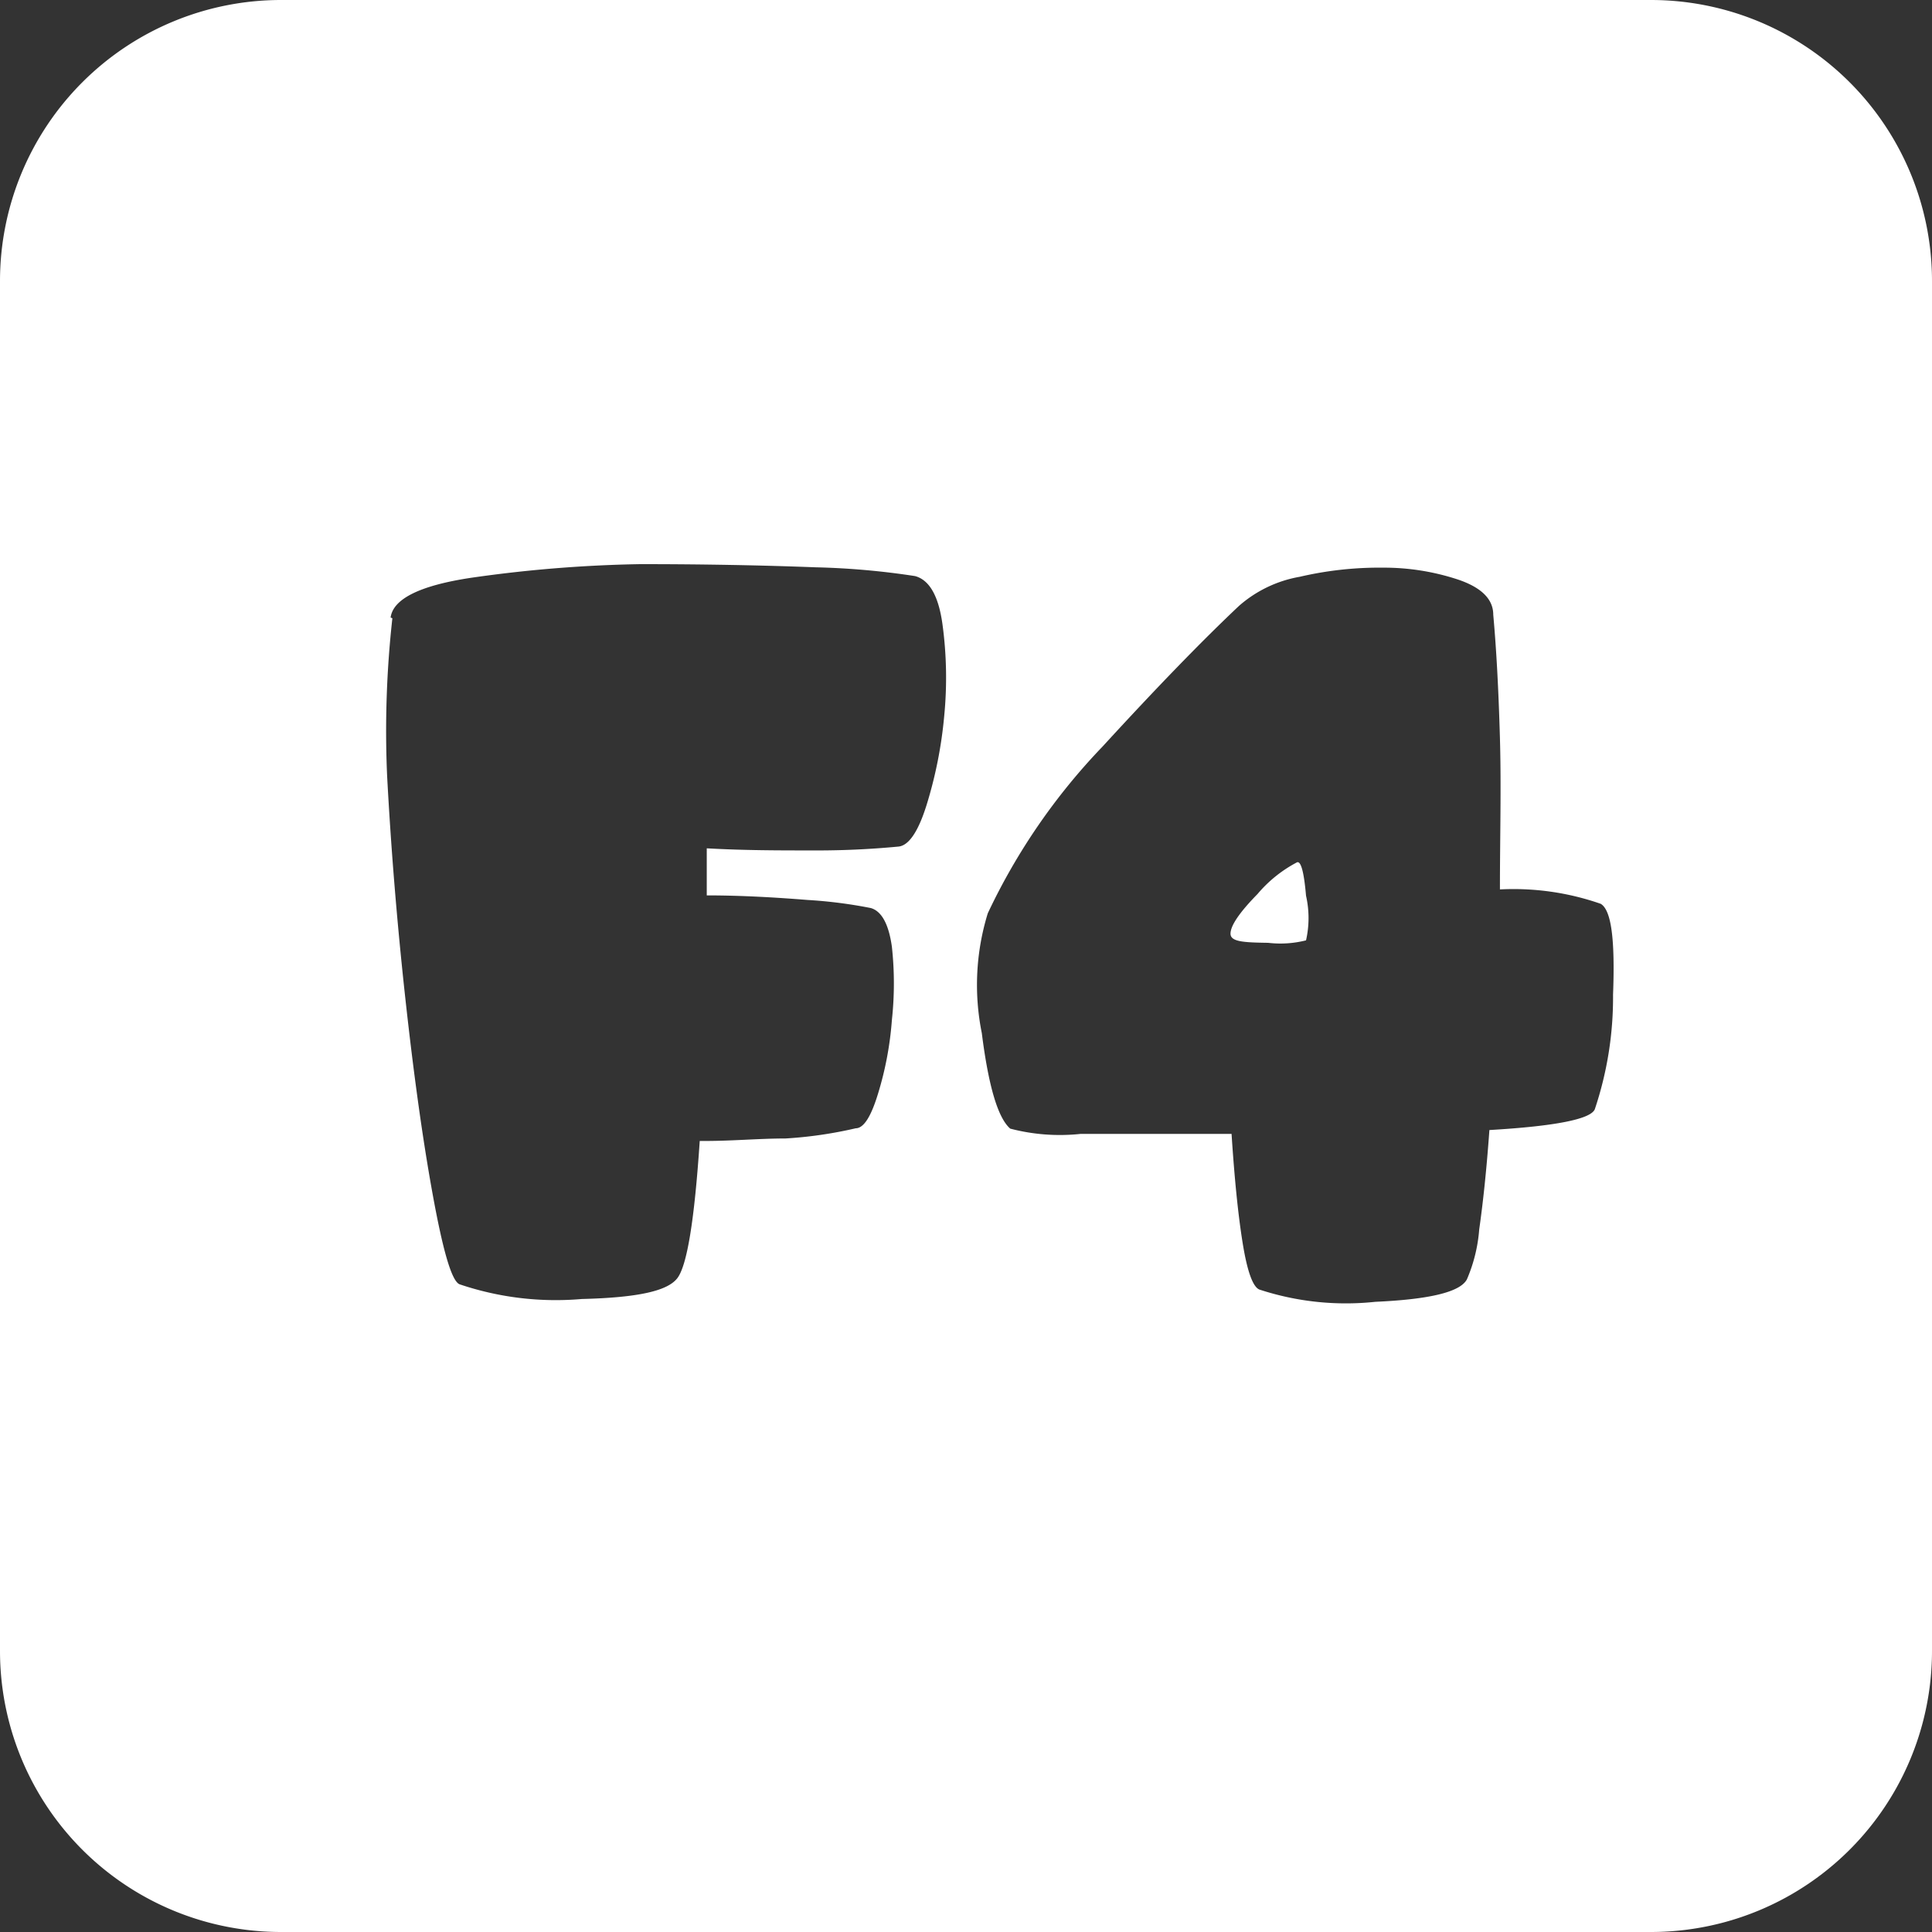 <svg xmlns="http://www.w3.org/2000/svg" viewBox="0 0 55 55"><rect x="0" y="0" width="55" height="55" fill="#333333" stroke="none"/><defs><style>.cls-1{fill:#fff;}</style></defs><title>f4_white</title><g id="Layer_2" data-name="Layer 2"><g id="Black"><path class="cls-1" d="M36.1,26.84a3,3,0,0,0,1.08-.07,2.87,2.87,0,0,0,0-1.27c-.06-.7-.15-1-.26-.95a3.74,3.74,0,0,0-1.12.9c-.51.52-.77.9-.77,1.13S35.4,26.83,36.1,26.84Z"/><path class="cls-1" d="M8,55H47a8,8,0,0,0,8-8V8a8,8,0,0,0-8-8H8A8,8,0,0,0,0,8V47A8,8,0,0,0,8,55ZM28.12,26a17.79,17.79,0,0,1,3.27-4.75q2.31-2.52,3.88-4A3.54,3.54,0,0,1,37,16.42a10,10,0,0,1,2.37-.26,6.72,6.72,0,0,1,2.14.34c.62.21,1,.53,1,1,.09,1,.15,2.12.19,3.51s0,2.82,0,4.31a7.53,7.53,0,0,1,2.87.41c.3.18.41,1,.35,2.59a10,10,0,0,1-.52,3.26c-.12.28-1.12.48-3,.59-.08,1.12-.18,2.06-.29,2.83a4.44,4.44,0,0,1-.35,1.42c-.19.36-1.05.57-2.61.64a7.89,7.89,0,0,1-3.3-.35c-.19-.08-.35-.54-.48-1.36s-.23-1.84-.31-3.07c-1.64,0-3.08,0-4.3,0a5.59,5.59,0,0,1-2-.15c-.35-.3-.62-1.21-.81-2.72A6.92,6.92,0,0,1,28.12,26Zm-17-8.42c.07-.53.83-.91,2.28-1.13a38.09,38.09,0,0,1,4.82-.39q2.65,0,5,.09a21.84,21.84,0,0,1,2.83.25c.41.11.67.57.78,1.37a11.26,11.26,0,0,1,.05,2.61,12.32,12.32,0,0,1-.5,2.53c-.24.77-.51,1.16-.8,1.19a24.36,24.36,0,0,1-2.46.11c-.95,0-1.94,0-3-.06v1.34c1,0,2,.06,2.87.13a13.34,13.34,0,0,1,1.8.23c.31.09.51.46.6,1.1a9.65,9.65,0,0,1,0,2.09,9.48,9.48,0,0,1-.39,2.08c-.19.63-.4,1-.64,1a11.92,11.92,0,0,1-2,.29c-.79,0-1.6.08-2.44.07-.15,2.25-.36,3.55-.64,3.91s-1.11.55-2.72.59a8.55,8.55,0,0,1-3.48-.42c-.23-.1-.48-1-.77-2.6s-.55-3.51-.78-5.62-.4-4.2-.51-6.26A29.09,29.09,0,0,1,11.17,17.6Z"/></g></g></svg>
